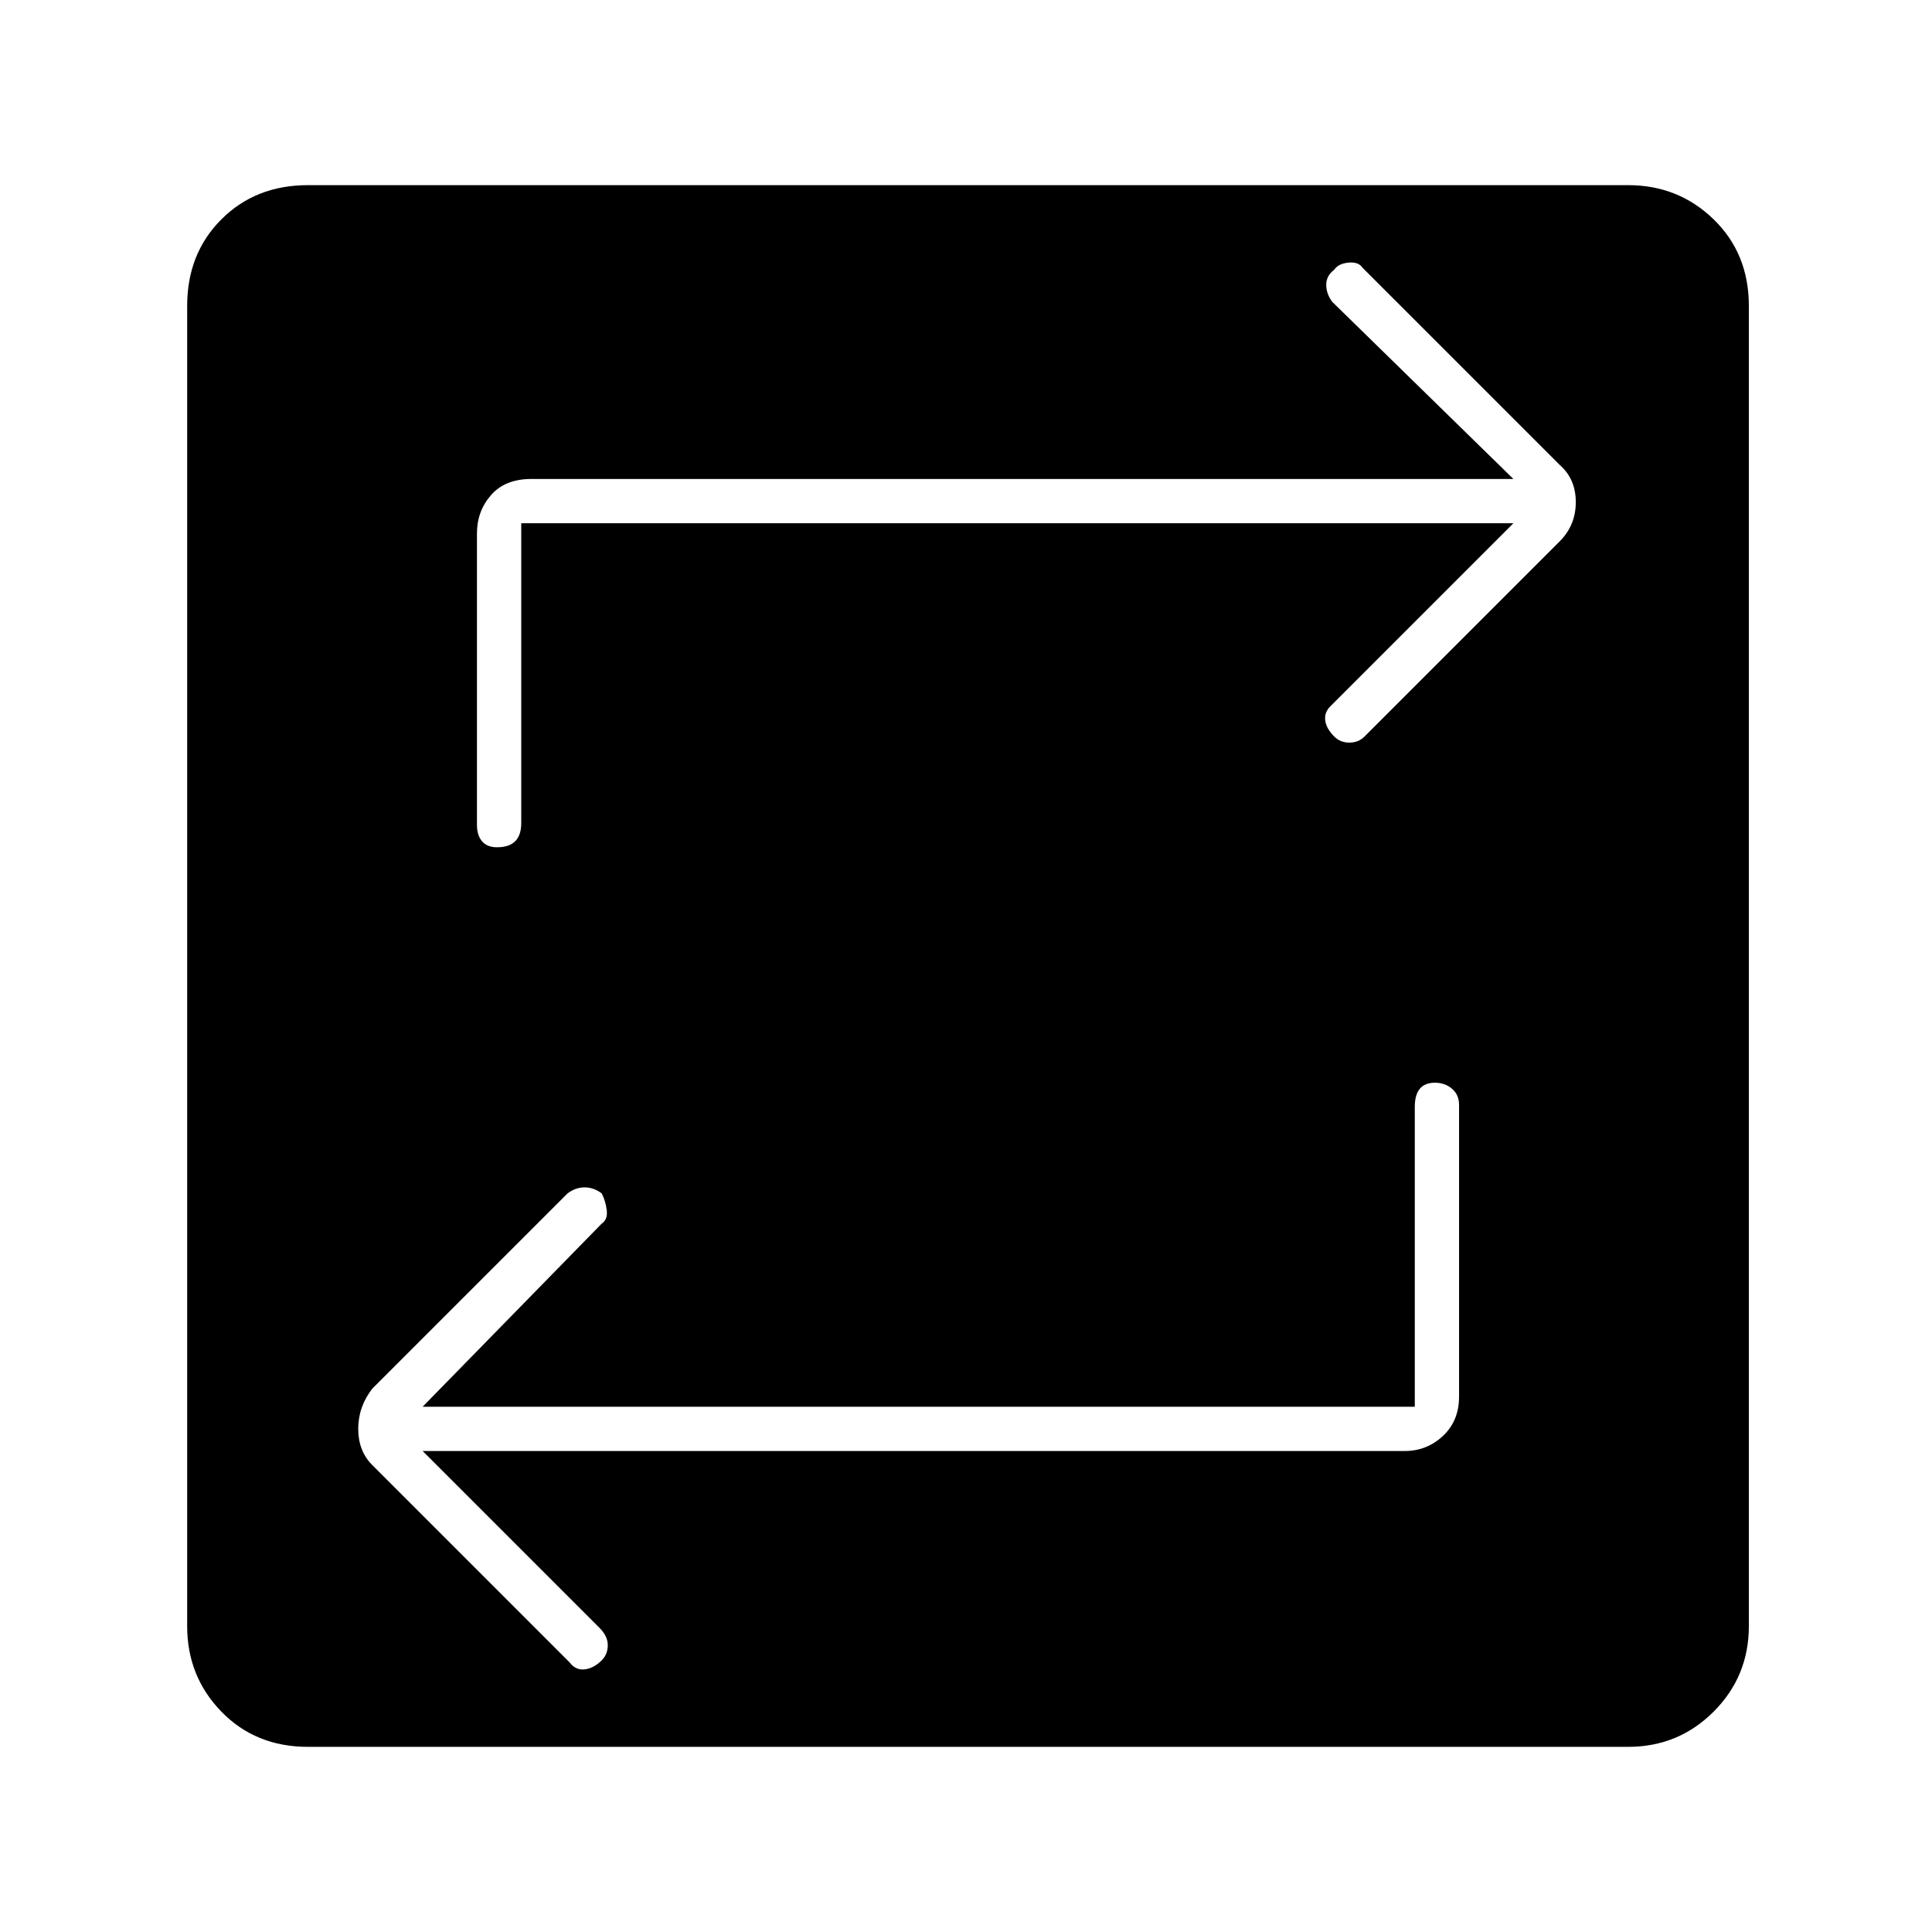 <svg xmlns="http://www.w3.org/2000/svg" height="48" width="48"><path d="M7.65 43.4Q6.35 43.4 5.5 42.525Q4.65 41.65 4.65 40.4V7.6Q4.65 6.3 5.5 5.45Q6.35 4.6 7.65 4.6H40.45Q41.7 4.6 42.575 5.45Q43.45 6.3 43.45 7.6V40.4Q43.45 41.65 42.575 42.525Q41.7 43.4 40.45 43.4ZM35.15 34.95H10.5L14.95 30.4Q15.1 30.3 15.075 30.075Q15.05 29.85 14.95 29.65Q14.75 29.5 14.525 29.5Q14.3 29.5 14.1 29.65L9.25 34.5Q8.9 34.95 8.9 35.5Q8.9 36.05 9.25 36.4L14.15 41.3Q14.3 41.5 14.525 41.475Q14.75 41.45 14.95 41.25Q15.1 41.1 15.1 40.875Q15.1 40.65 14.9 40.45L10.5 36.05H34.9Q35.45 36.05 35.85 35.675Q36.25 35.3 36.25 34.7V27.45Q36.25 27.2 36.075 27.05Q35.9 26.9 35.65 26.9Q35.4 26.9 35.275 27.05Q35.15 27.2 35.15 27.5ZM12.95 13H37.6L33.05 17.55Q32.9 17.7 32.925 17.9Q32.95 18.1 33.15 18.3Q33.3 18.45 33.525 18.45Q33.75 18.45 33.9 18.3L38.75 13.45Q39.15 13.05 39.15 12.475Q39.15 11.9 38.75 11.55L33.85 6.65Q33.75 6.5 33.5 6.525Q33.25 6.55 33.15 6.7Q32.95 6.85 32.95 7.075Q32.95 7.3 33.1 7.5L37.6 11.9H13.2Q12.55 11.9 12.2 12.3Q11.85 12.7 11.85 13.25V20.5Q11.85 20.75 11.975 20.9Q12.1 21.05 12.35 21.05Q12.65 21.05 12.8 20.9Q12.95 20.75 12.95 20.45Z"/></svg>